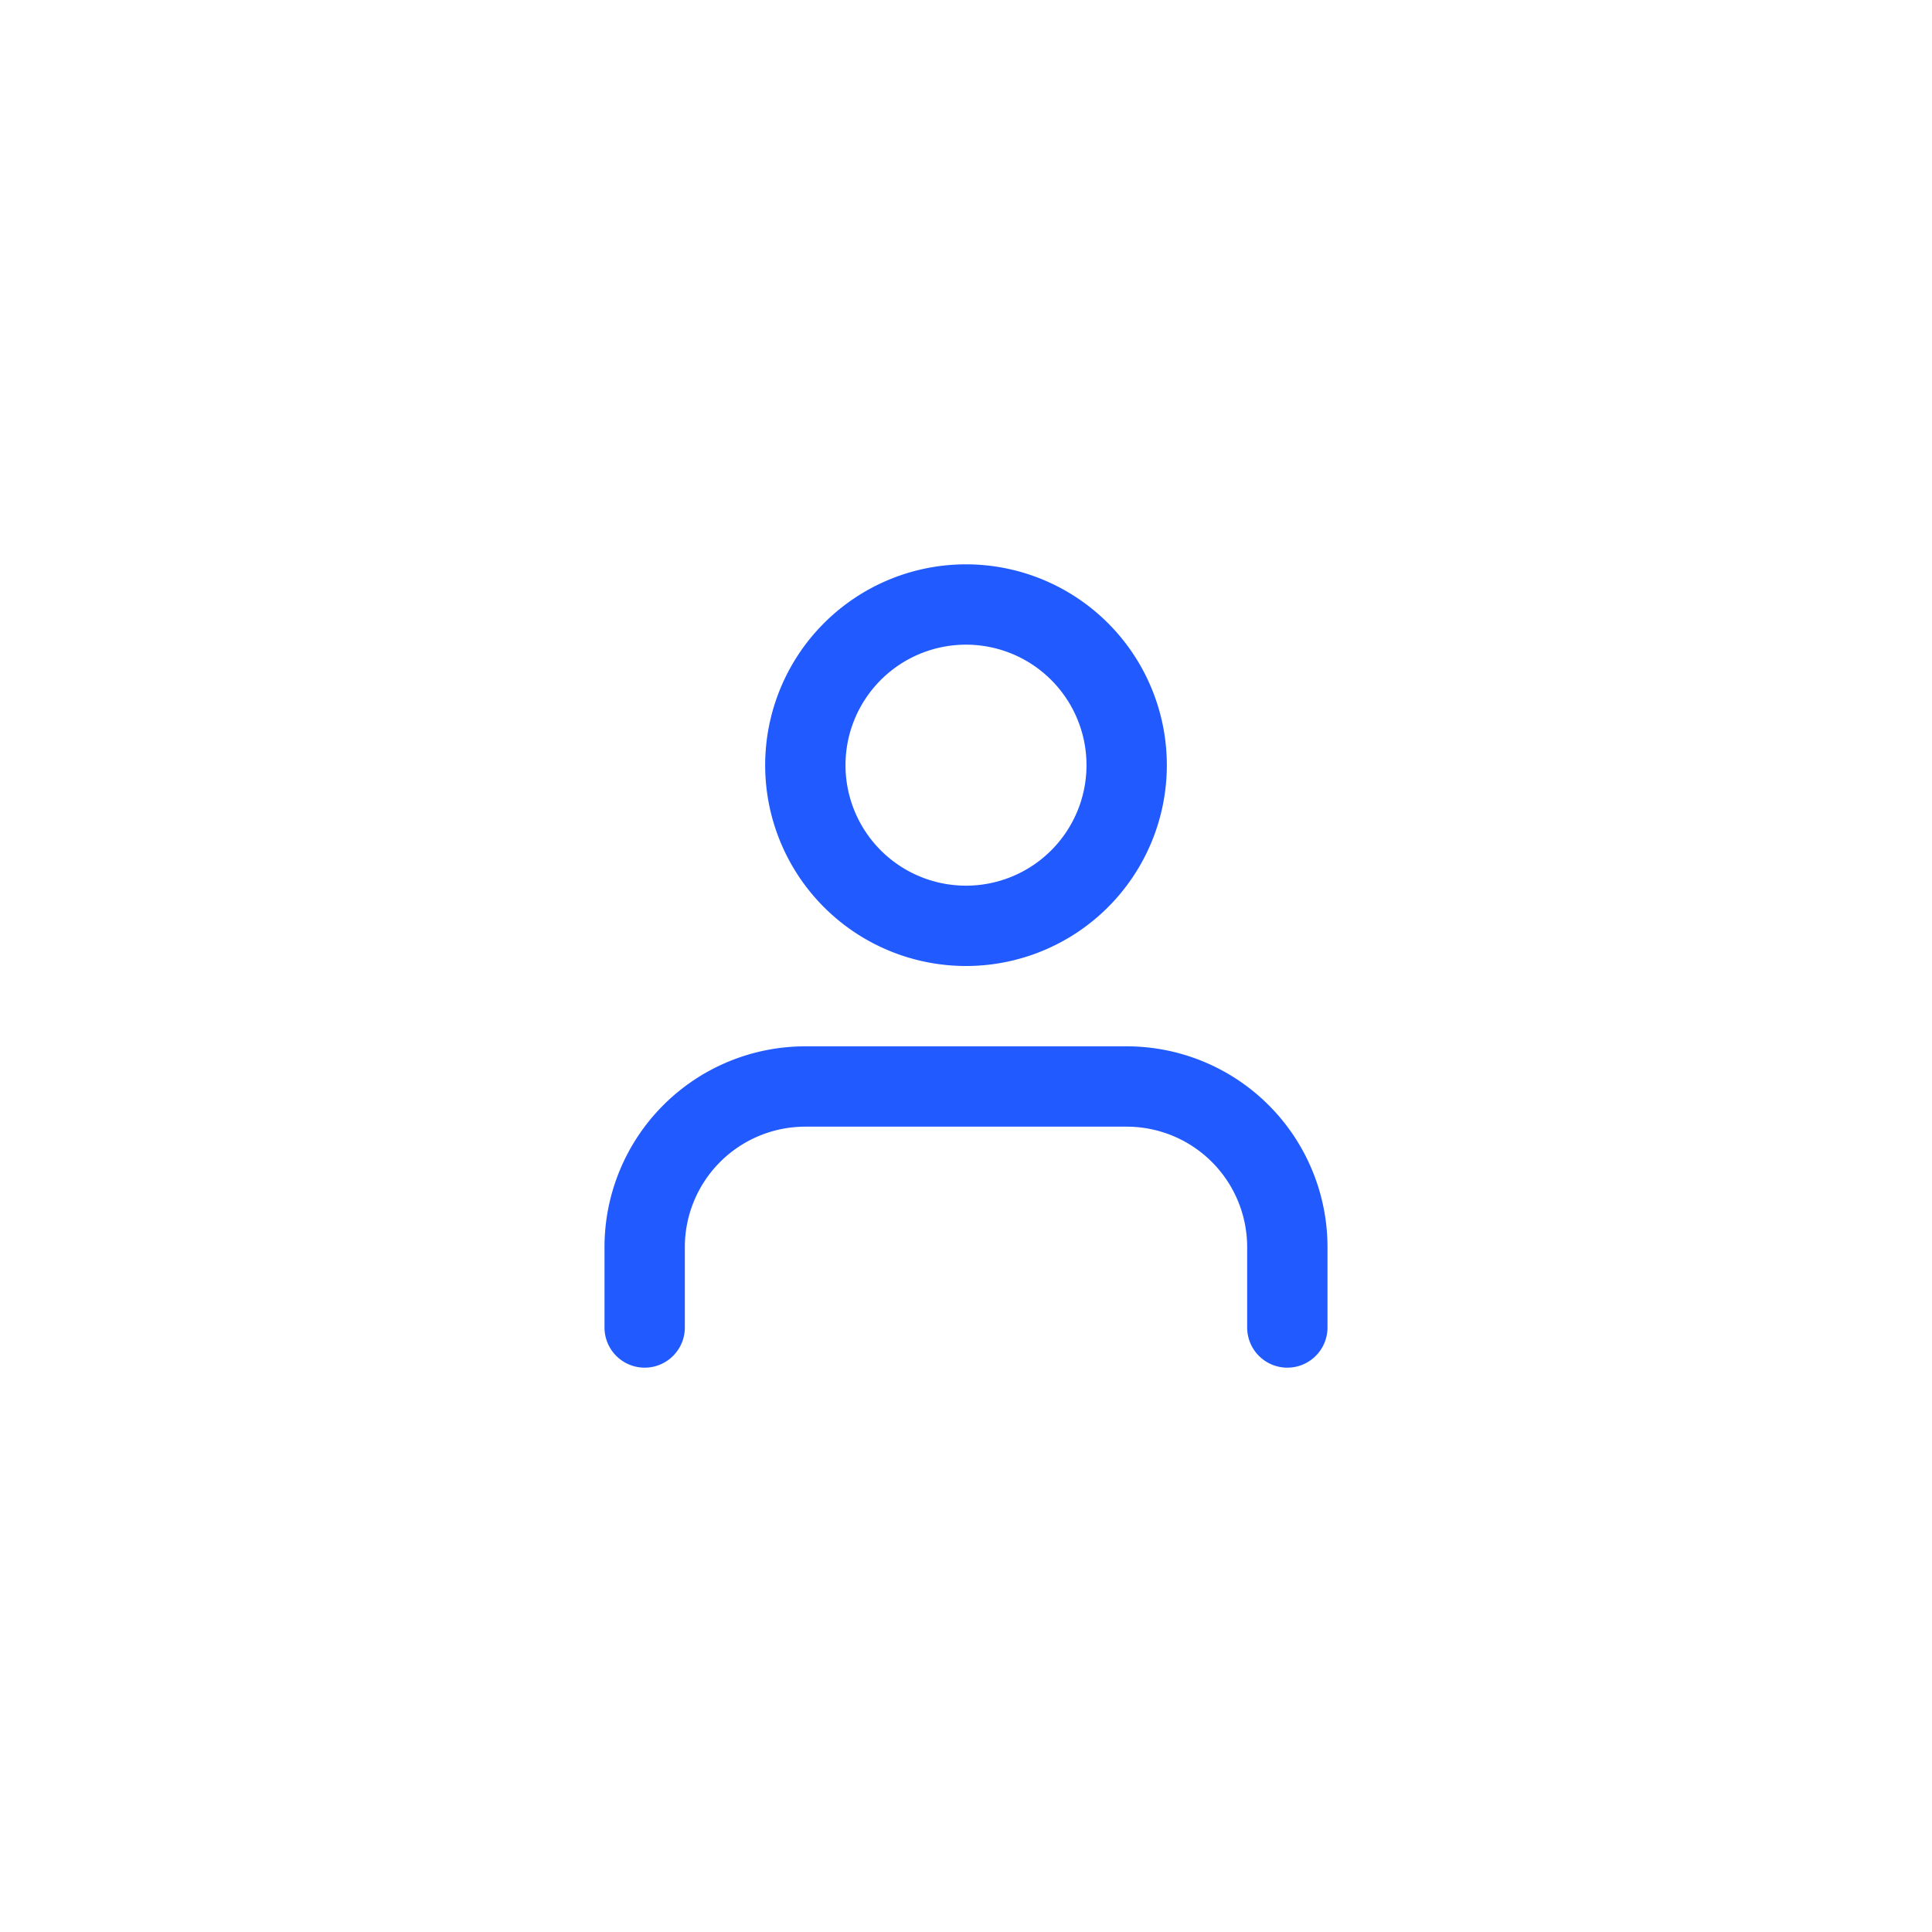 <svg xmlns="http://www.w3.org/2000/svg" width="38.48" height="38.48" viewBox="0 0 38.48 38.48">
  <defs>
    <style>
      .cls-1 {
        fill: rgba(255,255,255,0);
      }

      .cls-2 {
        fill: #215aff;
      }
    </style>
  </defs>
  <g id="icon-user" transform="translate(-564 -291)">
    <rect id="Retângulo_438" data-name="Retângulo 438" class="cls-1" width="38.48" height="38.48" rx="19" transform="translate(564 291)"/>
    <g id="user" transform="translate(573.04 300.24)">
      <path id="Caminho_3761" data-name="Caminho 3761" class="cls-2" d="M16.6,20.4a.8.8,0,0,1-.8-.8V18a2.4,2.4,0,0,0-2.4-2.4H7A2.4,2.4,0,0,0,4.6,18v1.6a.8.8,0,1,1-1.6,0V18a4,4,0,0,1,4-4h6.4a4,4,0,0,1,4,4v1.6A.8.8,0,0,1,16.6,20.4Z" transform="translate(0 -2.4)"/>
      <path id="Elipse_41" data-name="Elipse 41" class="cls-2" d="M3-1A4,4,0,1,1-1,3,4,4,0,0,1,3-1ZM3,5.4A2.4,2.4,0,1,0,.6,3,2.4,2.4,0,0,0,3,5.4Z" transform="translate(7.2 3)"/>
    </g>
  </g>
</svg>
